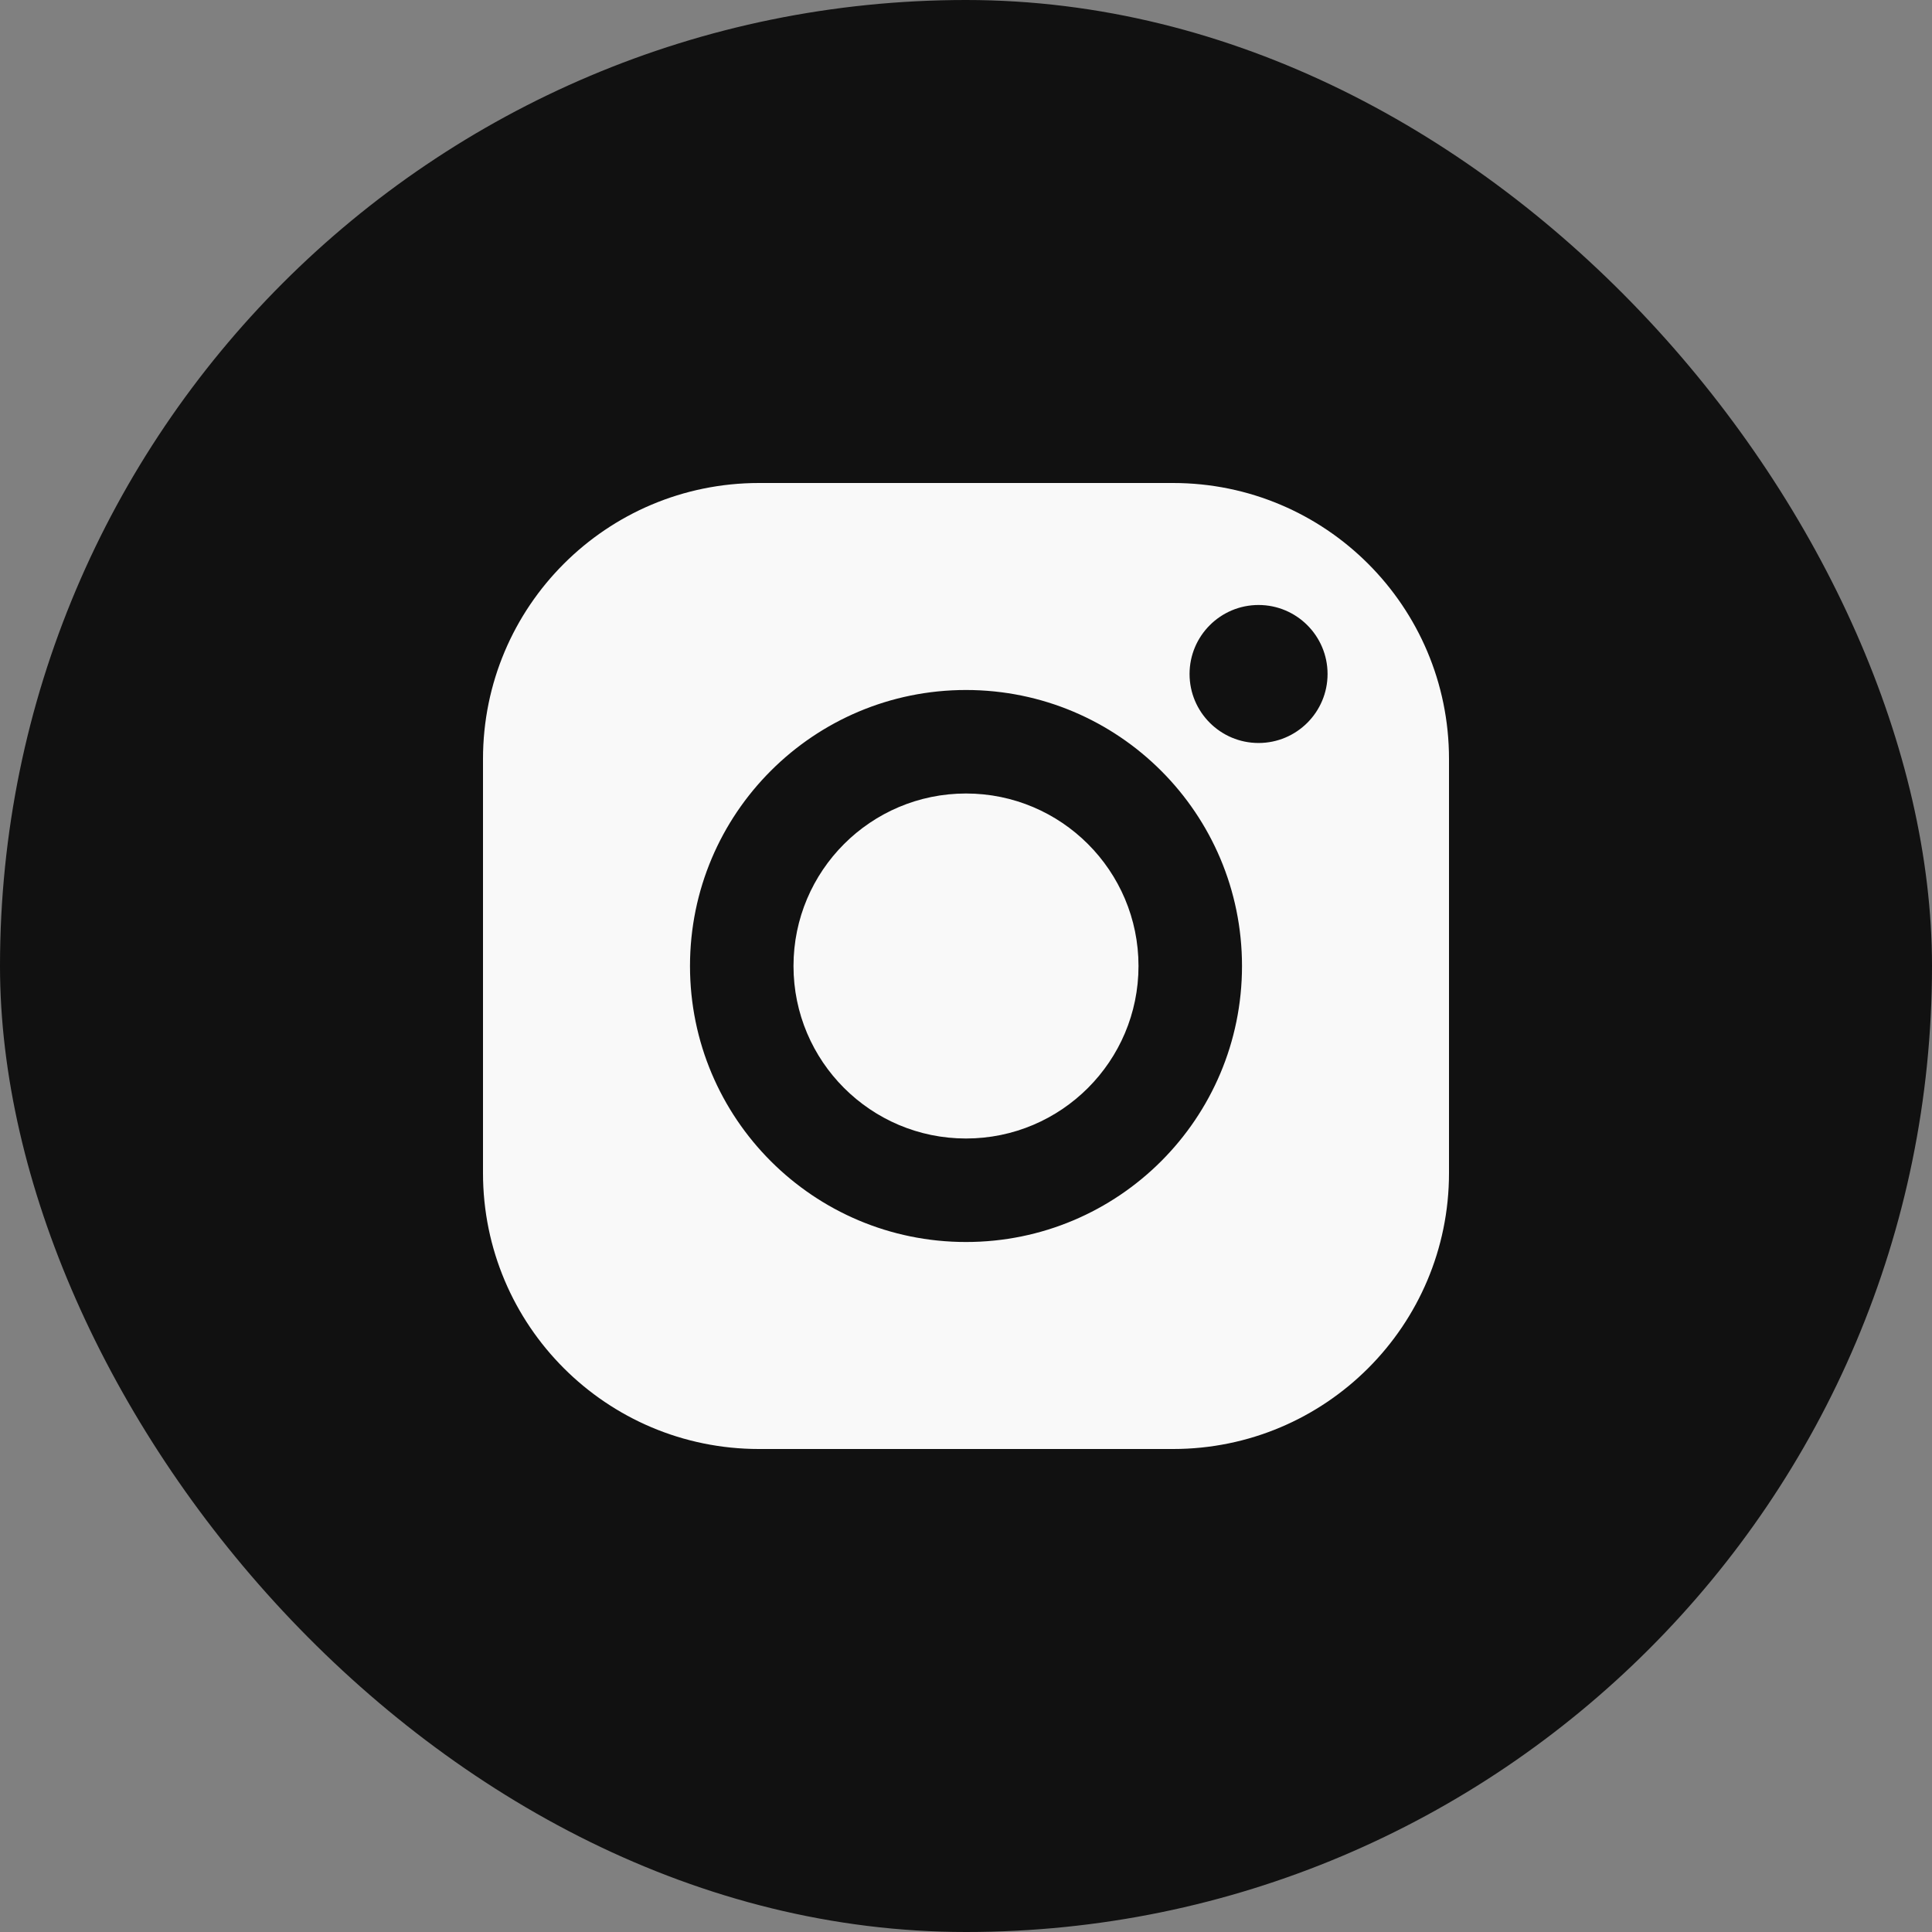 <svg xmlns="http://www.w3.org/2000/svg" width="28" height="28" viewBox="0 0 28 28" class="@@class">
	<rect x="0" y="0" width="28" height="28" fill="#808080" stroke="none"/>
	<title>@@title</title>
	<g fill="none" fill-rule="evenodd">
			<rect width="28" height="28" fill="#111" rx="14"/>
			<path fill="#F9F9F9" d="M17 7c2.21 0 4 1.79 4 4v6c0 2.21-1.79 4-4 4h-6c-2.21 0-4-1.79-4-4v-6c0-2.21 1.79-4 4-4h6zm-3 3c-2.21 0-4 1.79-4 4s1.79 4 4 4 4-1.79 4-4-1.79-4-4-4zm0 1.5c1.38 0 2.5 1.12 2.5 2.5s-1.12 2.5-2.5 2.5-2.5-1.12-2.5-2.5 1.12-2.5 2.5-2.5zm4.24-2.732c-.552 0-1 .448-1 1s.448 1 1 1 1-.448 1-1-.448-1-1-1z"/>
	</g>
</svg>
